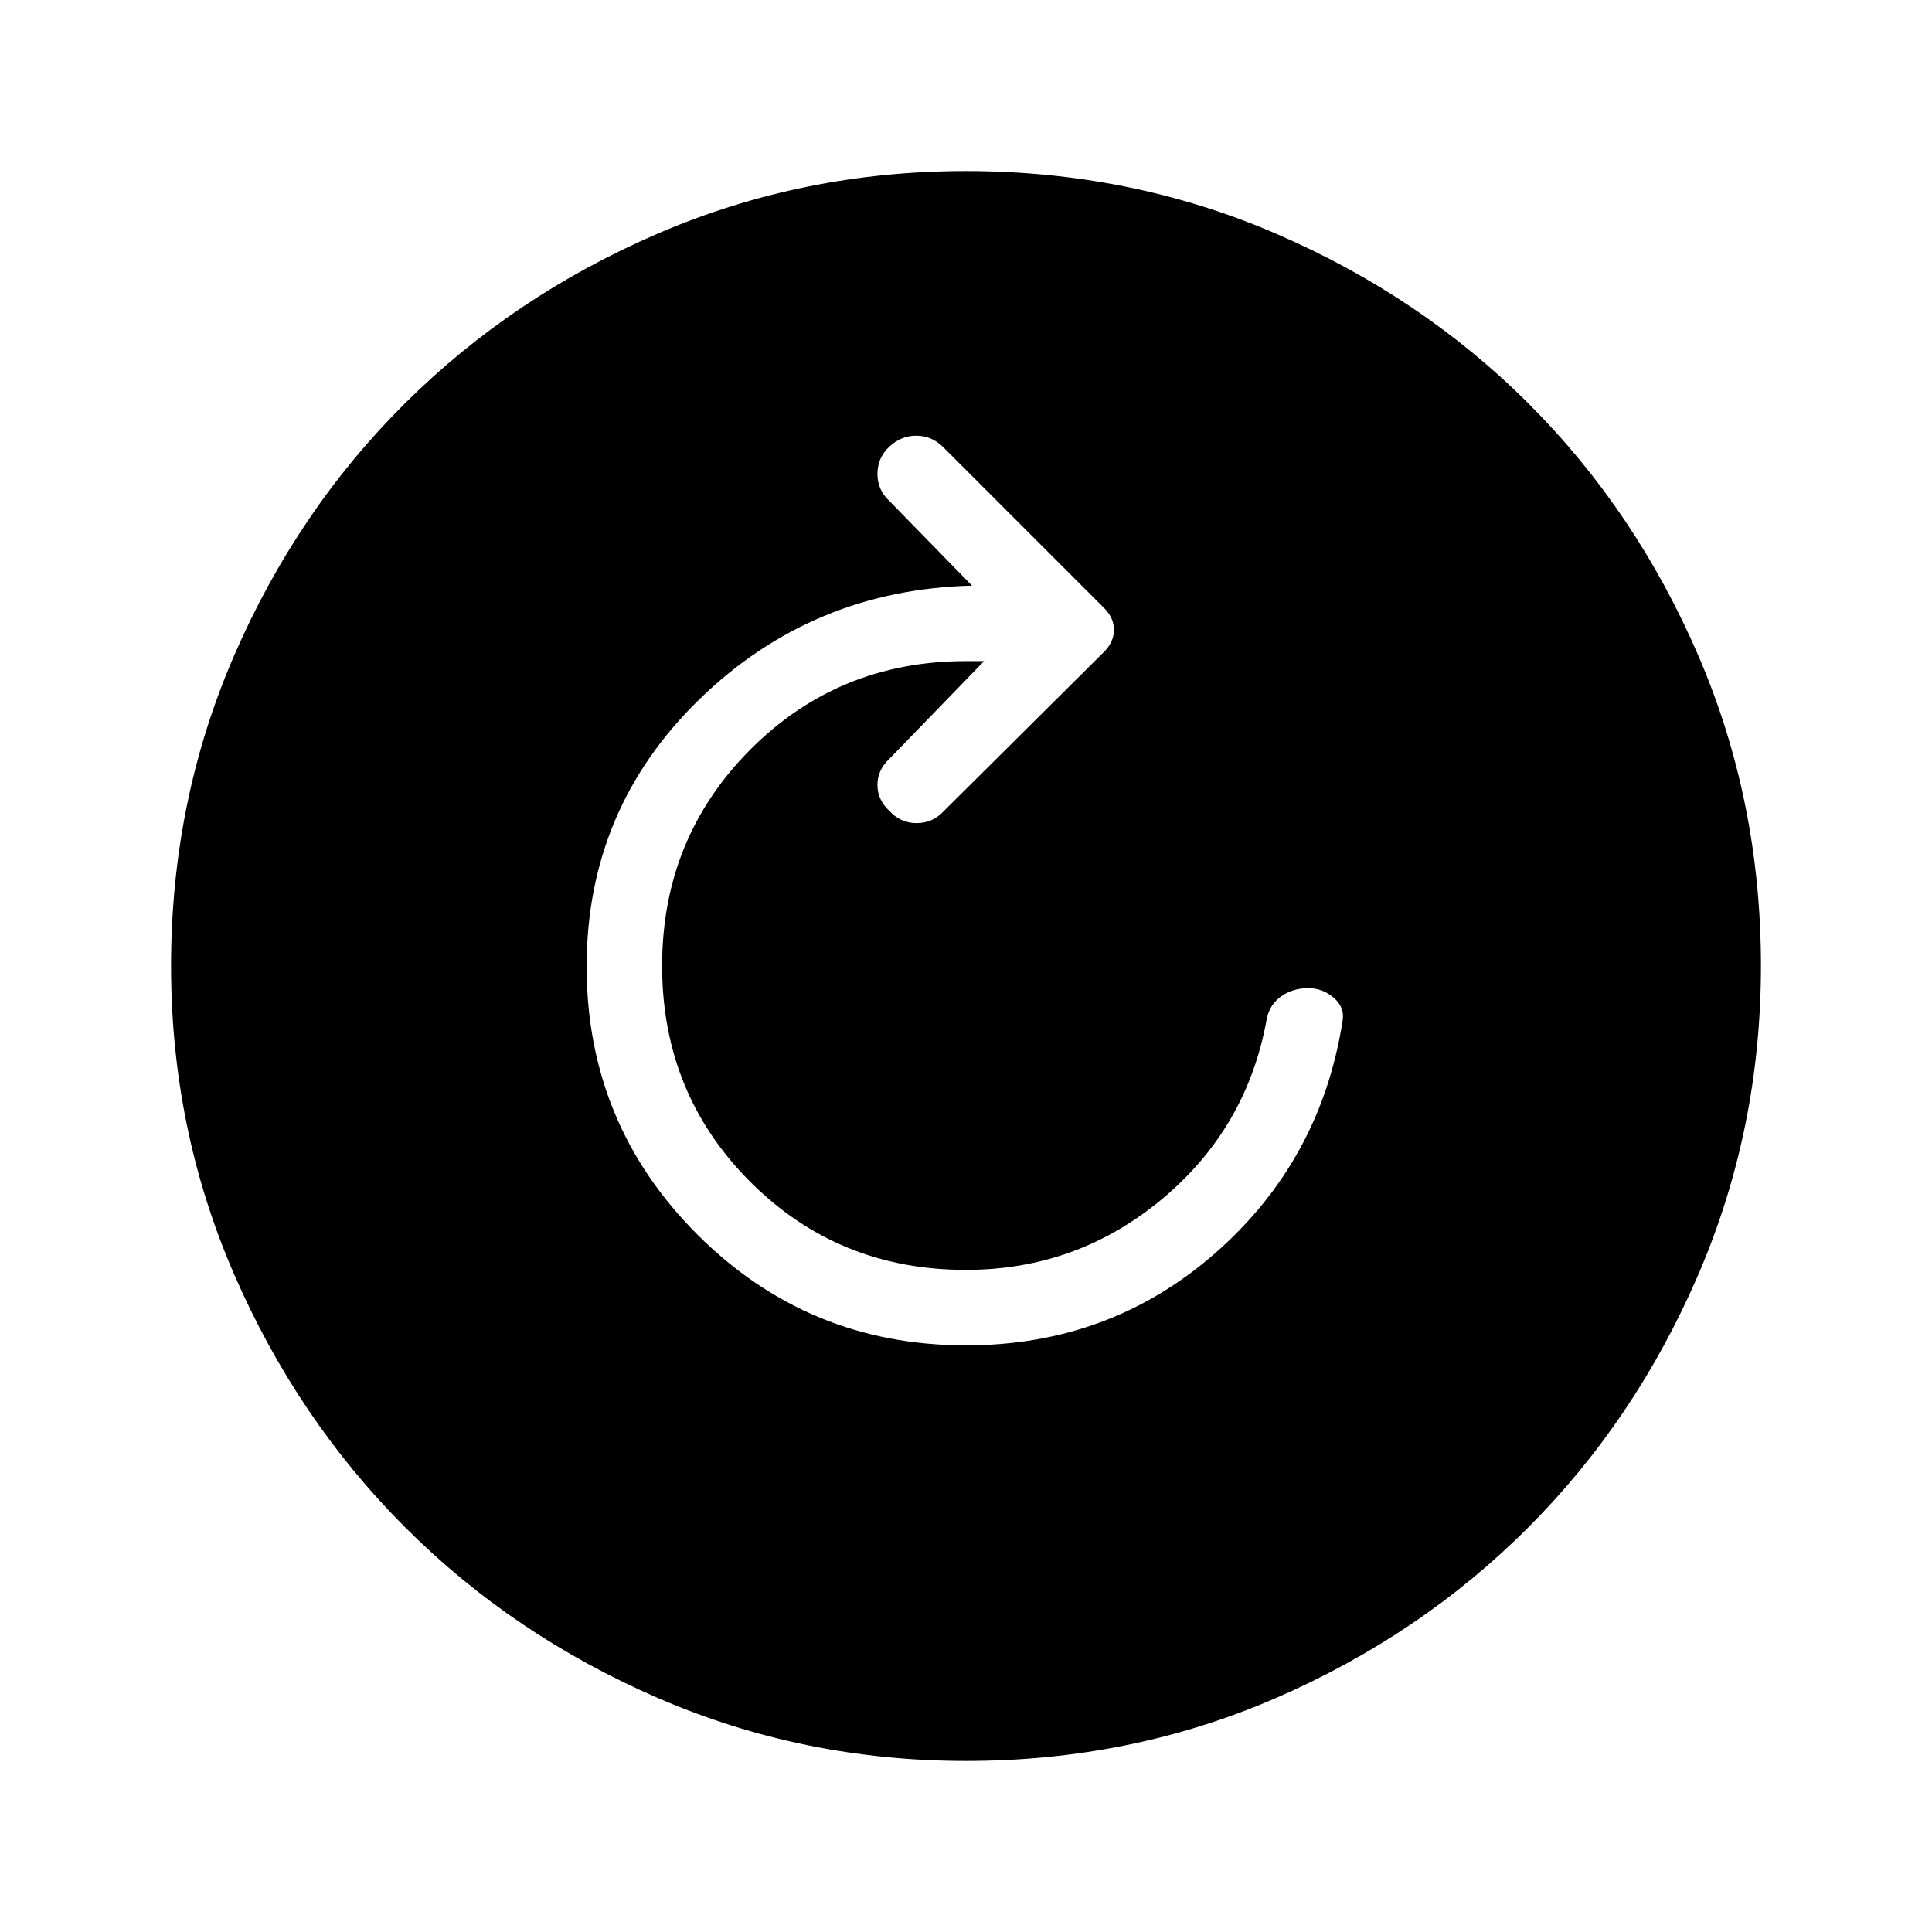 <svg xmlns="http://www.w3.org/2000/svg" height="48" viewBox="0 -960 960 960" width="48"><path d="M480-291.5q71.5 0 123.75-45.75T667-452q1.5-7.15-4.09-12.08Q657.33-469 650-469q-7.5 0-13.25 4t-7.25 11q-9.66 54.35-51.94 89.68Q535.29-329 479.92-329q-63.42 0-107.17-43.81T329-480.06q0-63.44 43.79-107.44 43.8-44 107.21-44h9L442-583q-6 5.5-6 13t6 13q5.5 6 13.5 6t13.5-6l80-79.5q4.5-4.81 4.5-10.55 0-5.74-4.5-10.45L468.5-738q-5.67-5.5-13.23-5.5-7.56 0-13.42 5.5-5.85 5.5-5.85 13.5t6 13.5l41 42q-79.5 2-135.5 56.5t-56 132.75q0 78.21 55.06 133.23Q401.62-291.5 480-291.5Zm.06 206.5q-80.97 0-153.13-31.26-72.15-31.27-125.79-85Q147.5-255 116.25-327.02 85-399.05 85-479.94q0-81.97 31.26-154.13 31.27-72.15 85-125.54Q255-813 327.02-844q72.03-31 152.92-31 81.97 0 154.13 31.13 72.17 31.13 125.55 84.5Q813-706 844-633.98q31 72.03 31 153.92 0 80.97-31.01 153.13-31.02 72.15-84.5 125.79Q706-147.5 633.98-116.25 561.95-85 480.06-85Z"/></svg>